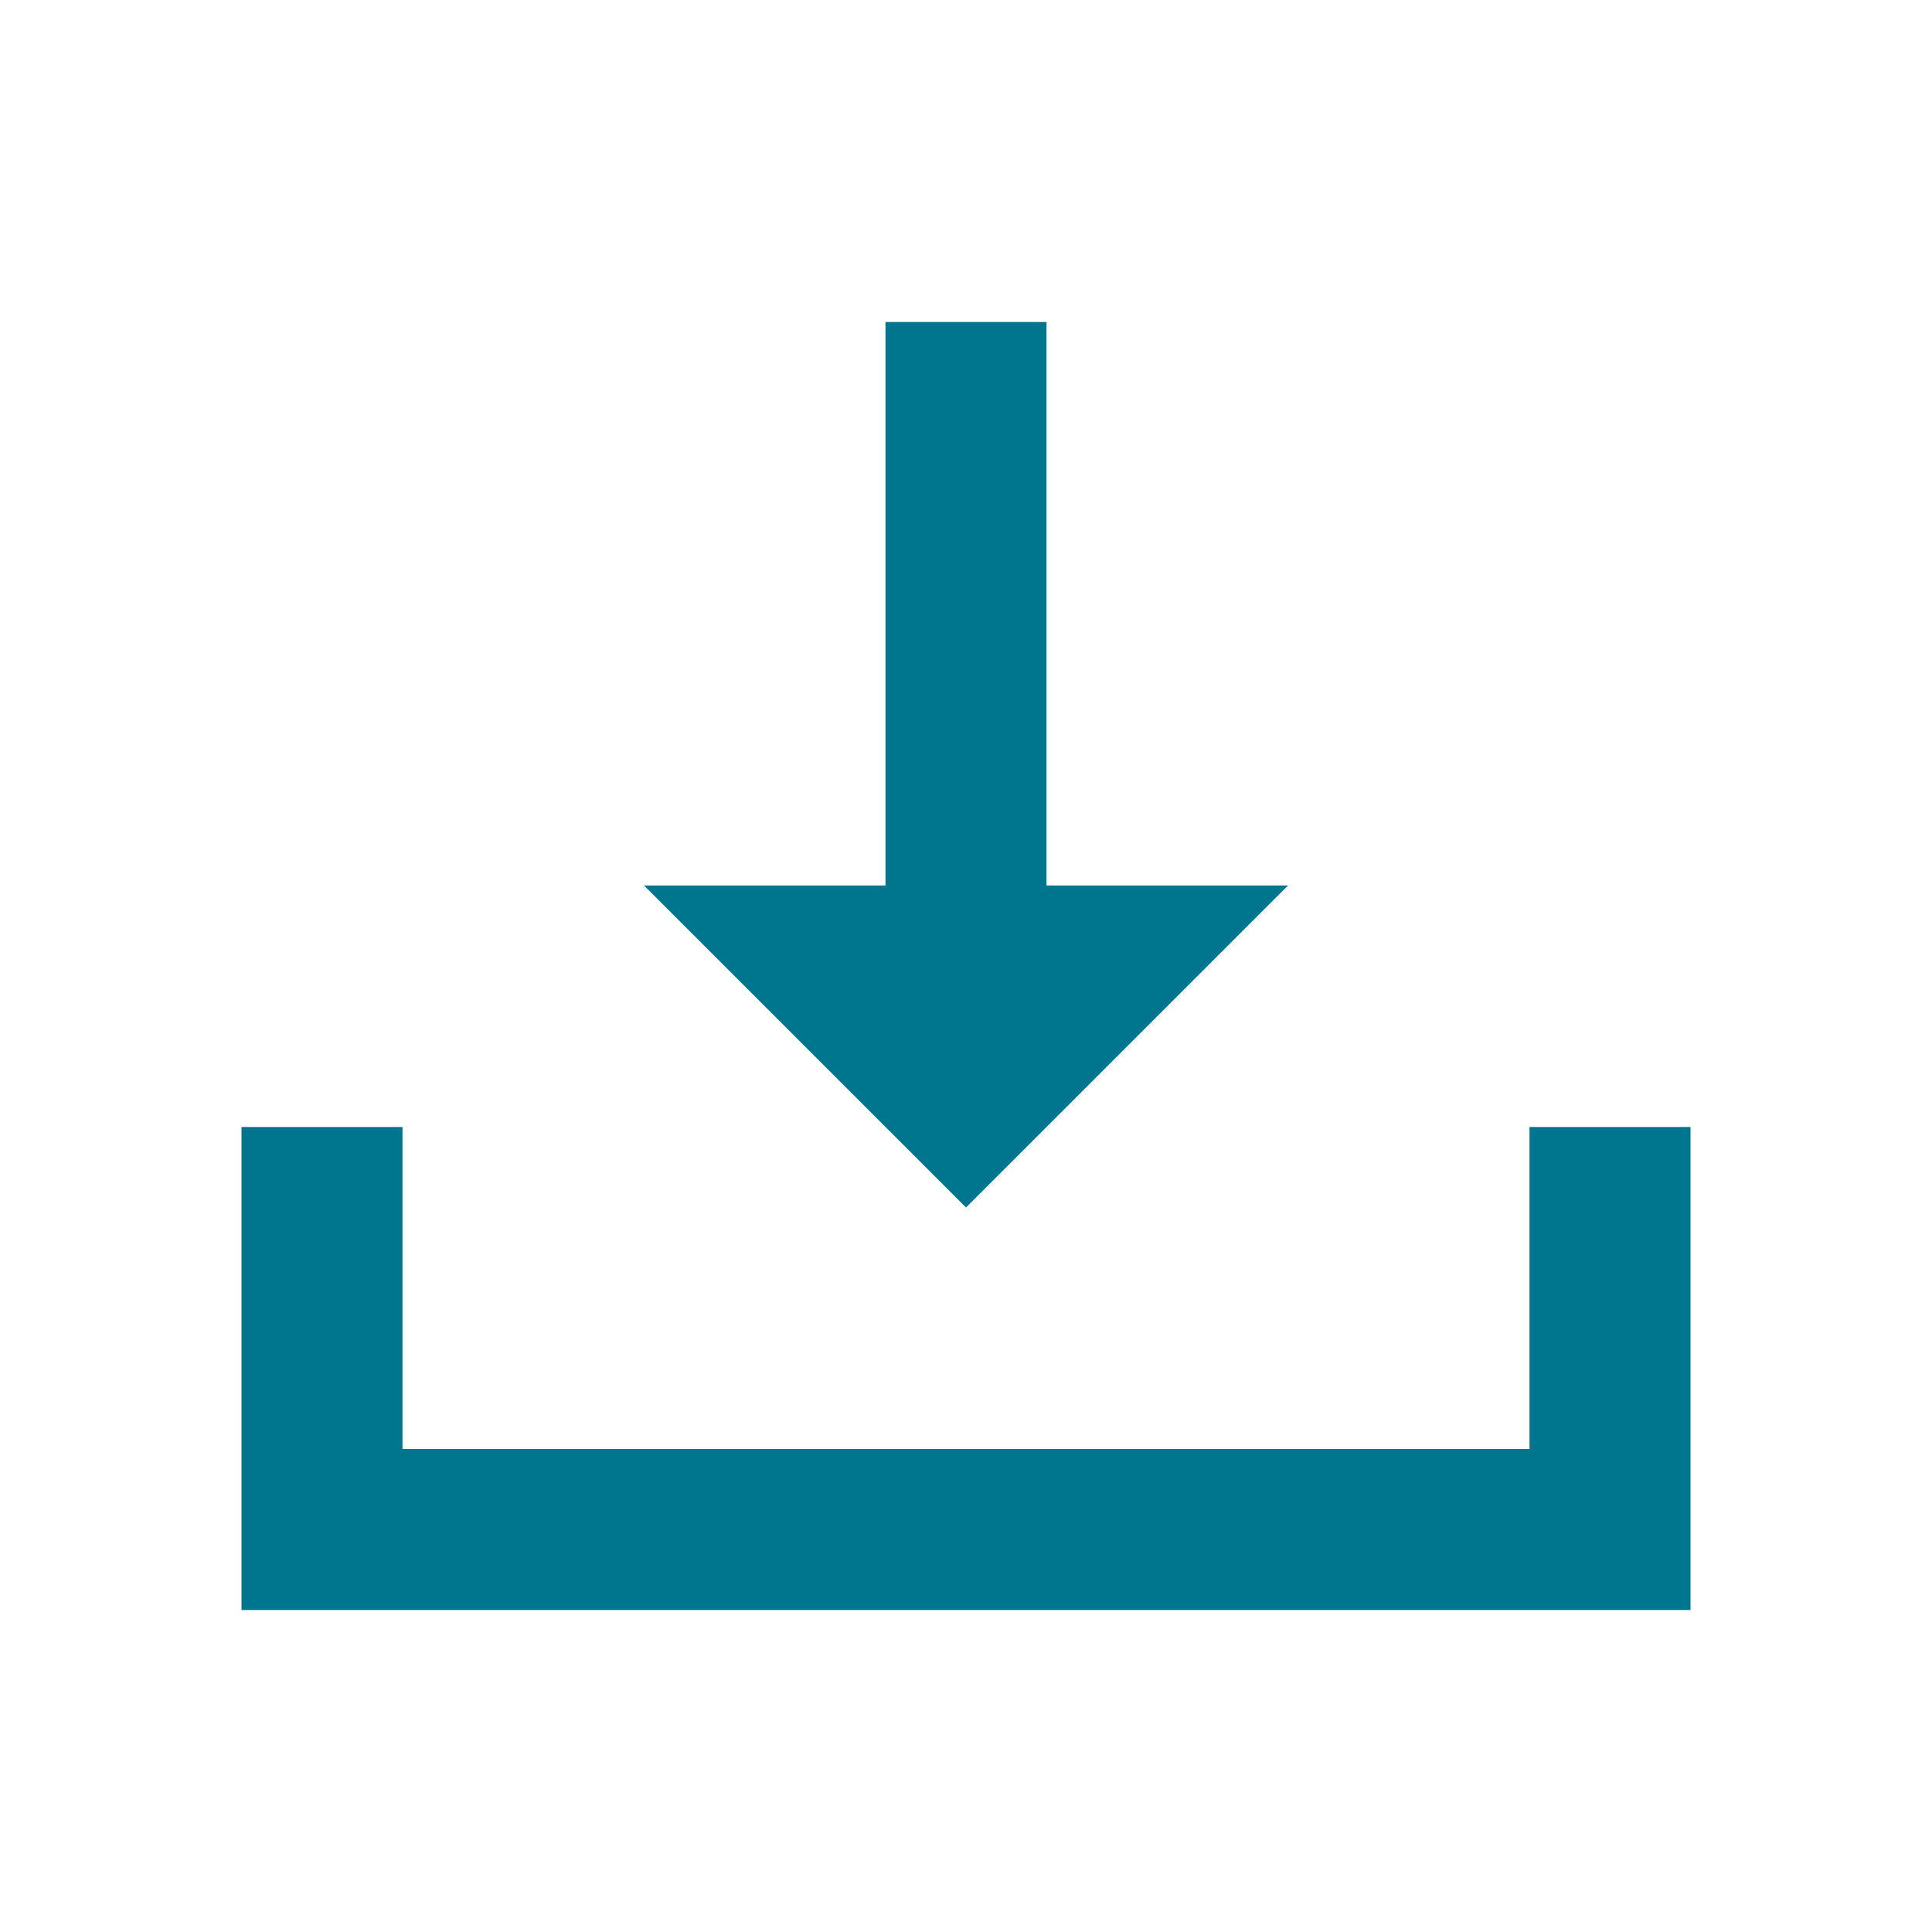 <svg id="EXPORT" xmlns="http://www.w3.org/2000/svg" width="24" height="24" viewBox="0 0 24 24"><defs><style>.cls-1{fill:#00758e;fill-rule:evenodd;}</style></defs><title>download</title><polygon class="cls-1" points="19 14 19 18 5 18 5 14 3 14 3 18 3 20 5.5 20 19.5 20 21 20 21 18 21 14 19 14"/><polygon class="cls-1" points="12 15 16 11 13 11 13 4 11 4 11 11 8 11 12 15"/></svg>